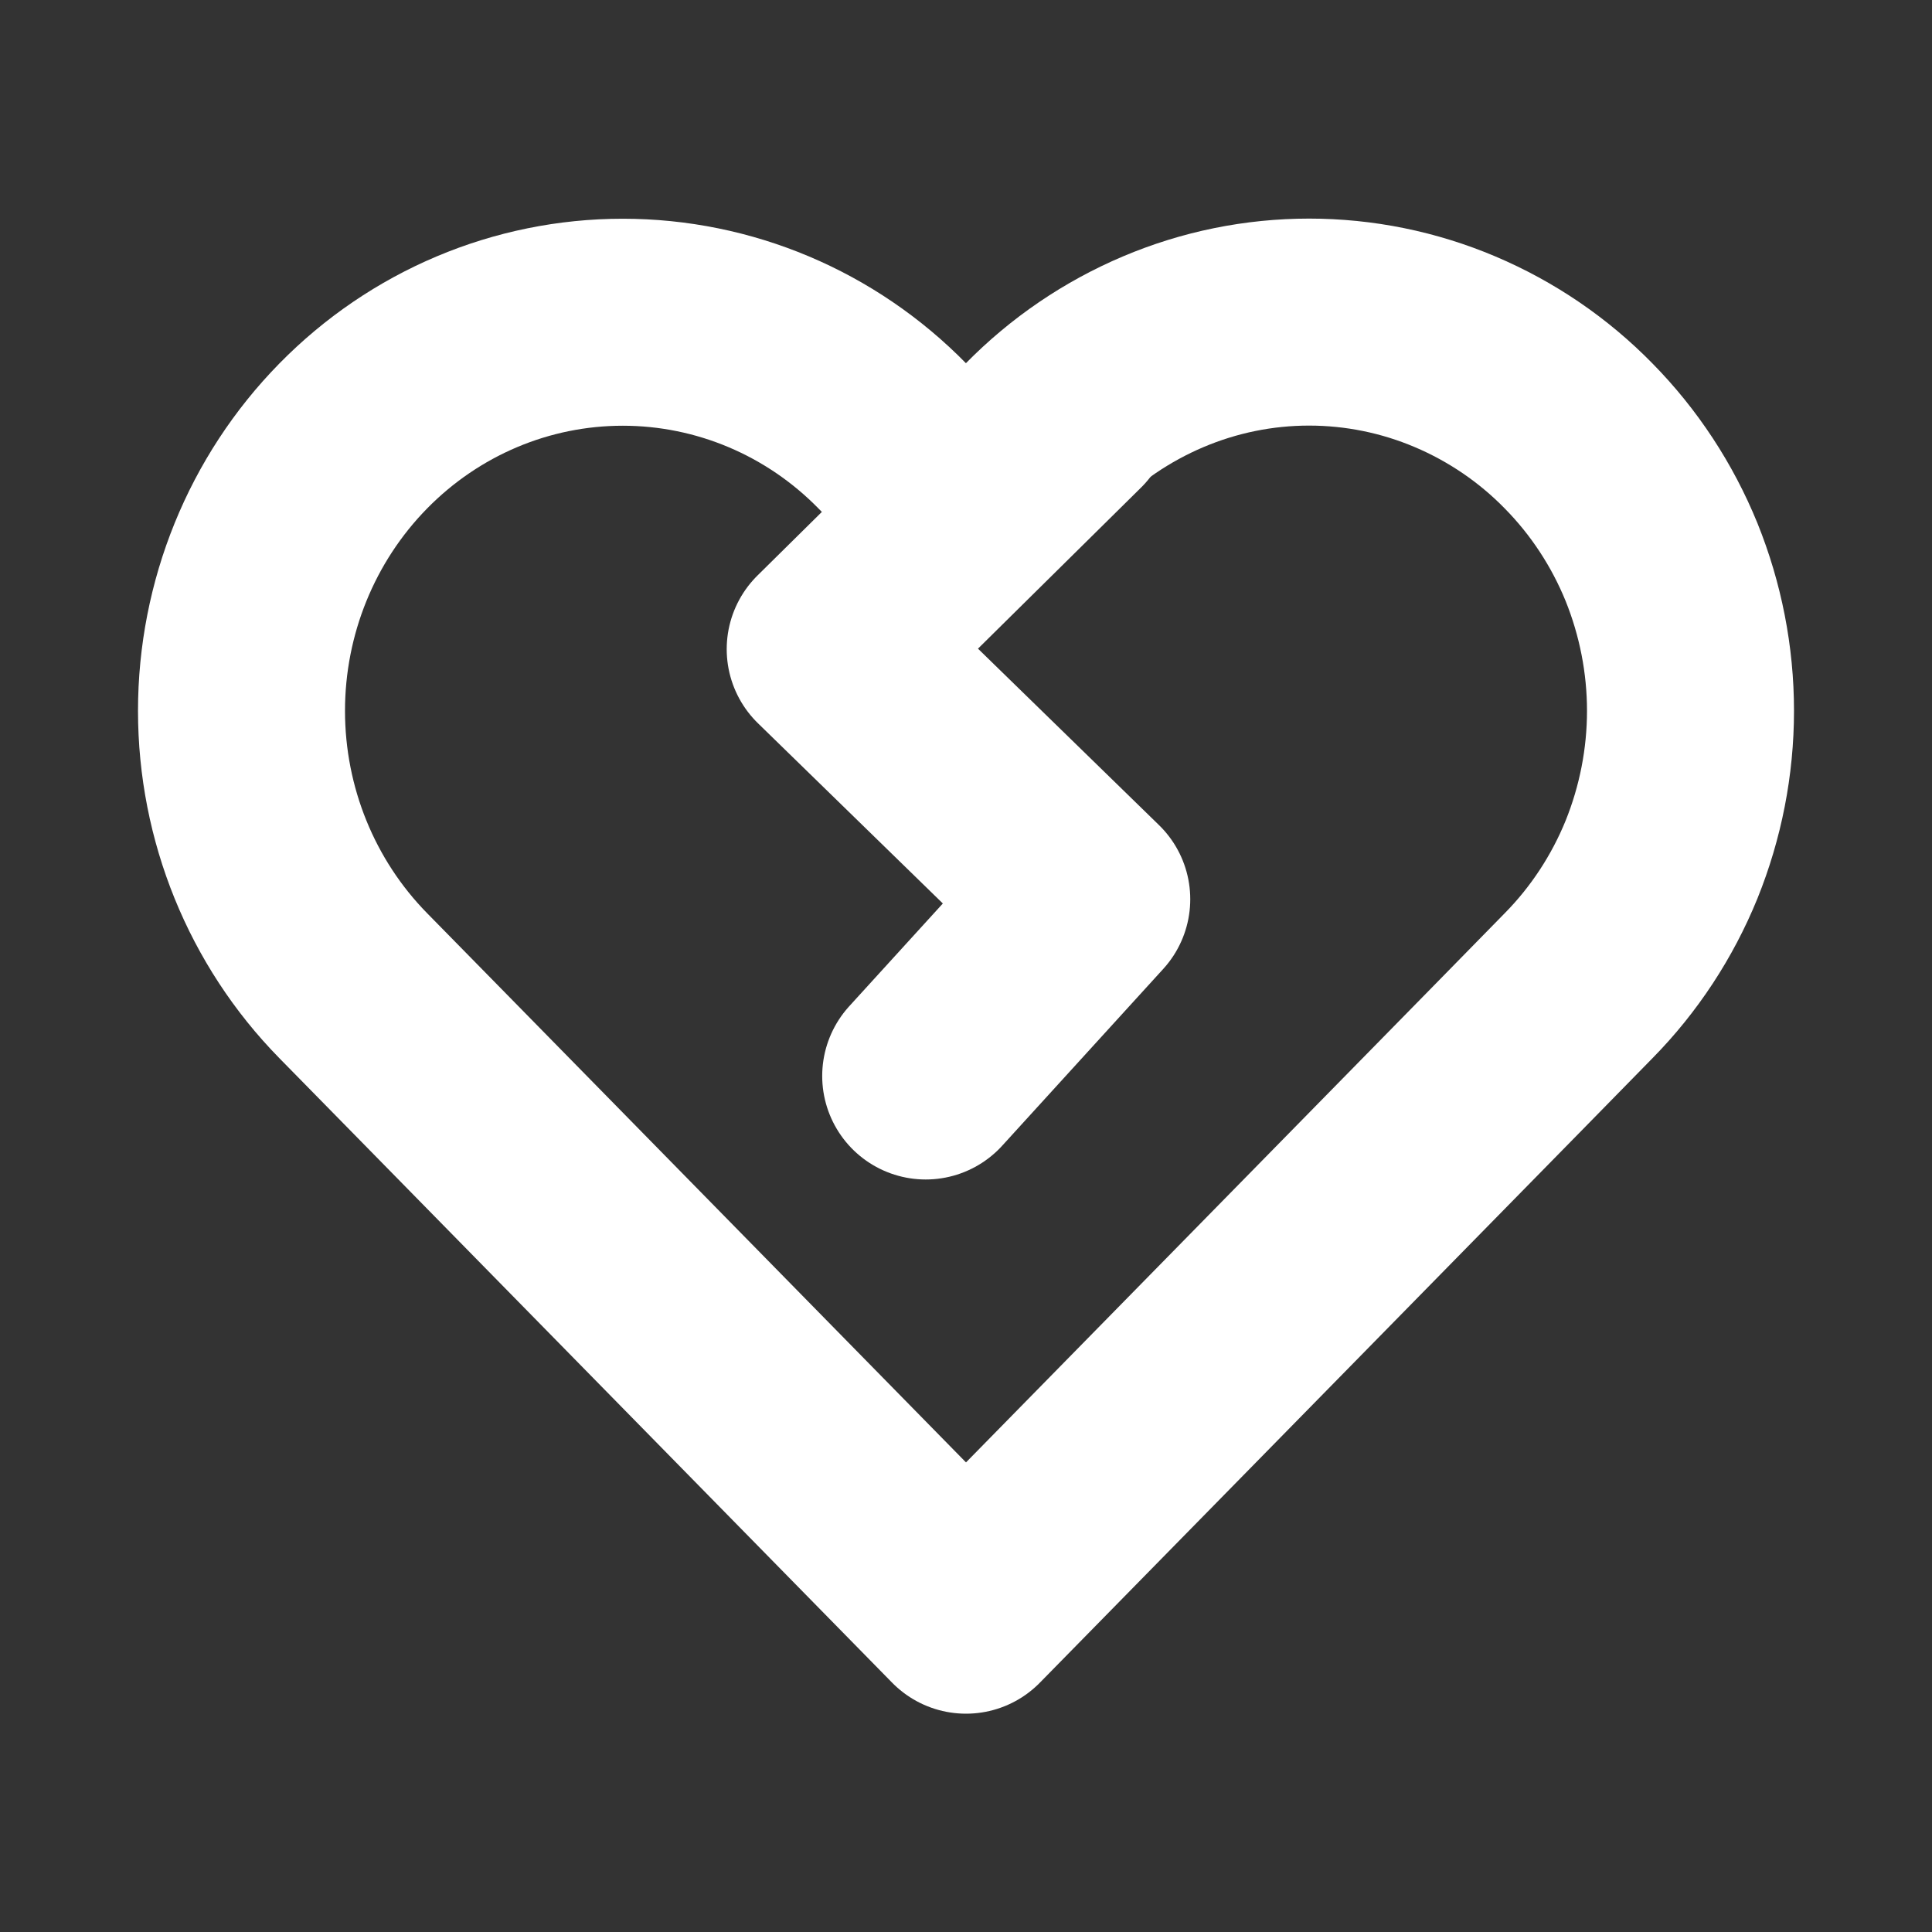 <svg width="14" height="14" viewBox="0 0 14 14" fill="none" xmlns="http://www.w3.org/2000/svg">
<rect x="0" y="0" width="14" height="14" fill="#333333" stroke="none"/>
<path d="M11.44 3.16C11.184 2.898 10.879 2.691 10.544 2.549C10.209 2.407 9.849 2.334 9.486 2.334C9.123 2.334 8.764 2.407 8.429 2.549C8.094 2.691 7.789 2.898 7.532 3.16L7 3.702L6.467 3.16C5.949 2.631 5.246 2.335 4.513 2.335C3.78 2.335 3.078 2.631 2.559 3.16C2.041 3.688 1.75 4.404 1.75 5.151C1.75 5.898 2.041 6.614 2.559 7.142L3.092 7.685L7 11.668L10.908 7.685L11.44 7.142C11.697 6.881 11.901 6.57 12.04 6.229C12.178 5.887 12.25 5.521 12.25 5.151C12.25 4.781 12.178 4.415 12.04 4.073C11.901 3.732 11.697 3.421 11.44 3.16V3.16Z" stroke="white" stroke-width="1.5" stroke-linecap="round" stroke-linejoin="round"/>
<path d="M6.708 7.797L7.875 6.516L6.016 4.704L7.741 3" stroke="white" stroke-width="1.5" stroke-linecap="round" stroke-linejoin="round"/>
</svg>
